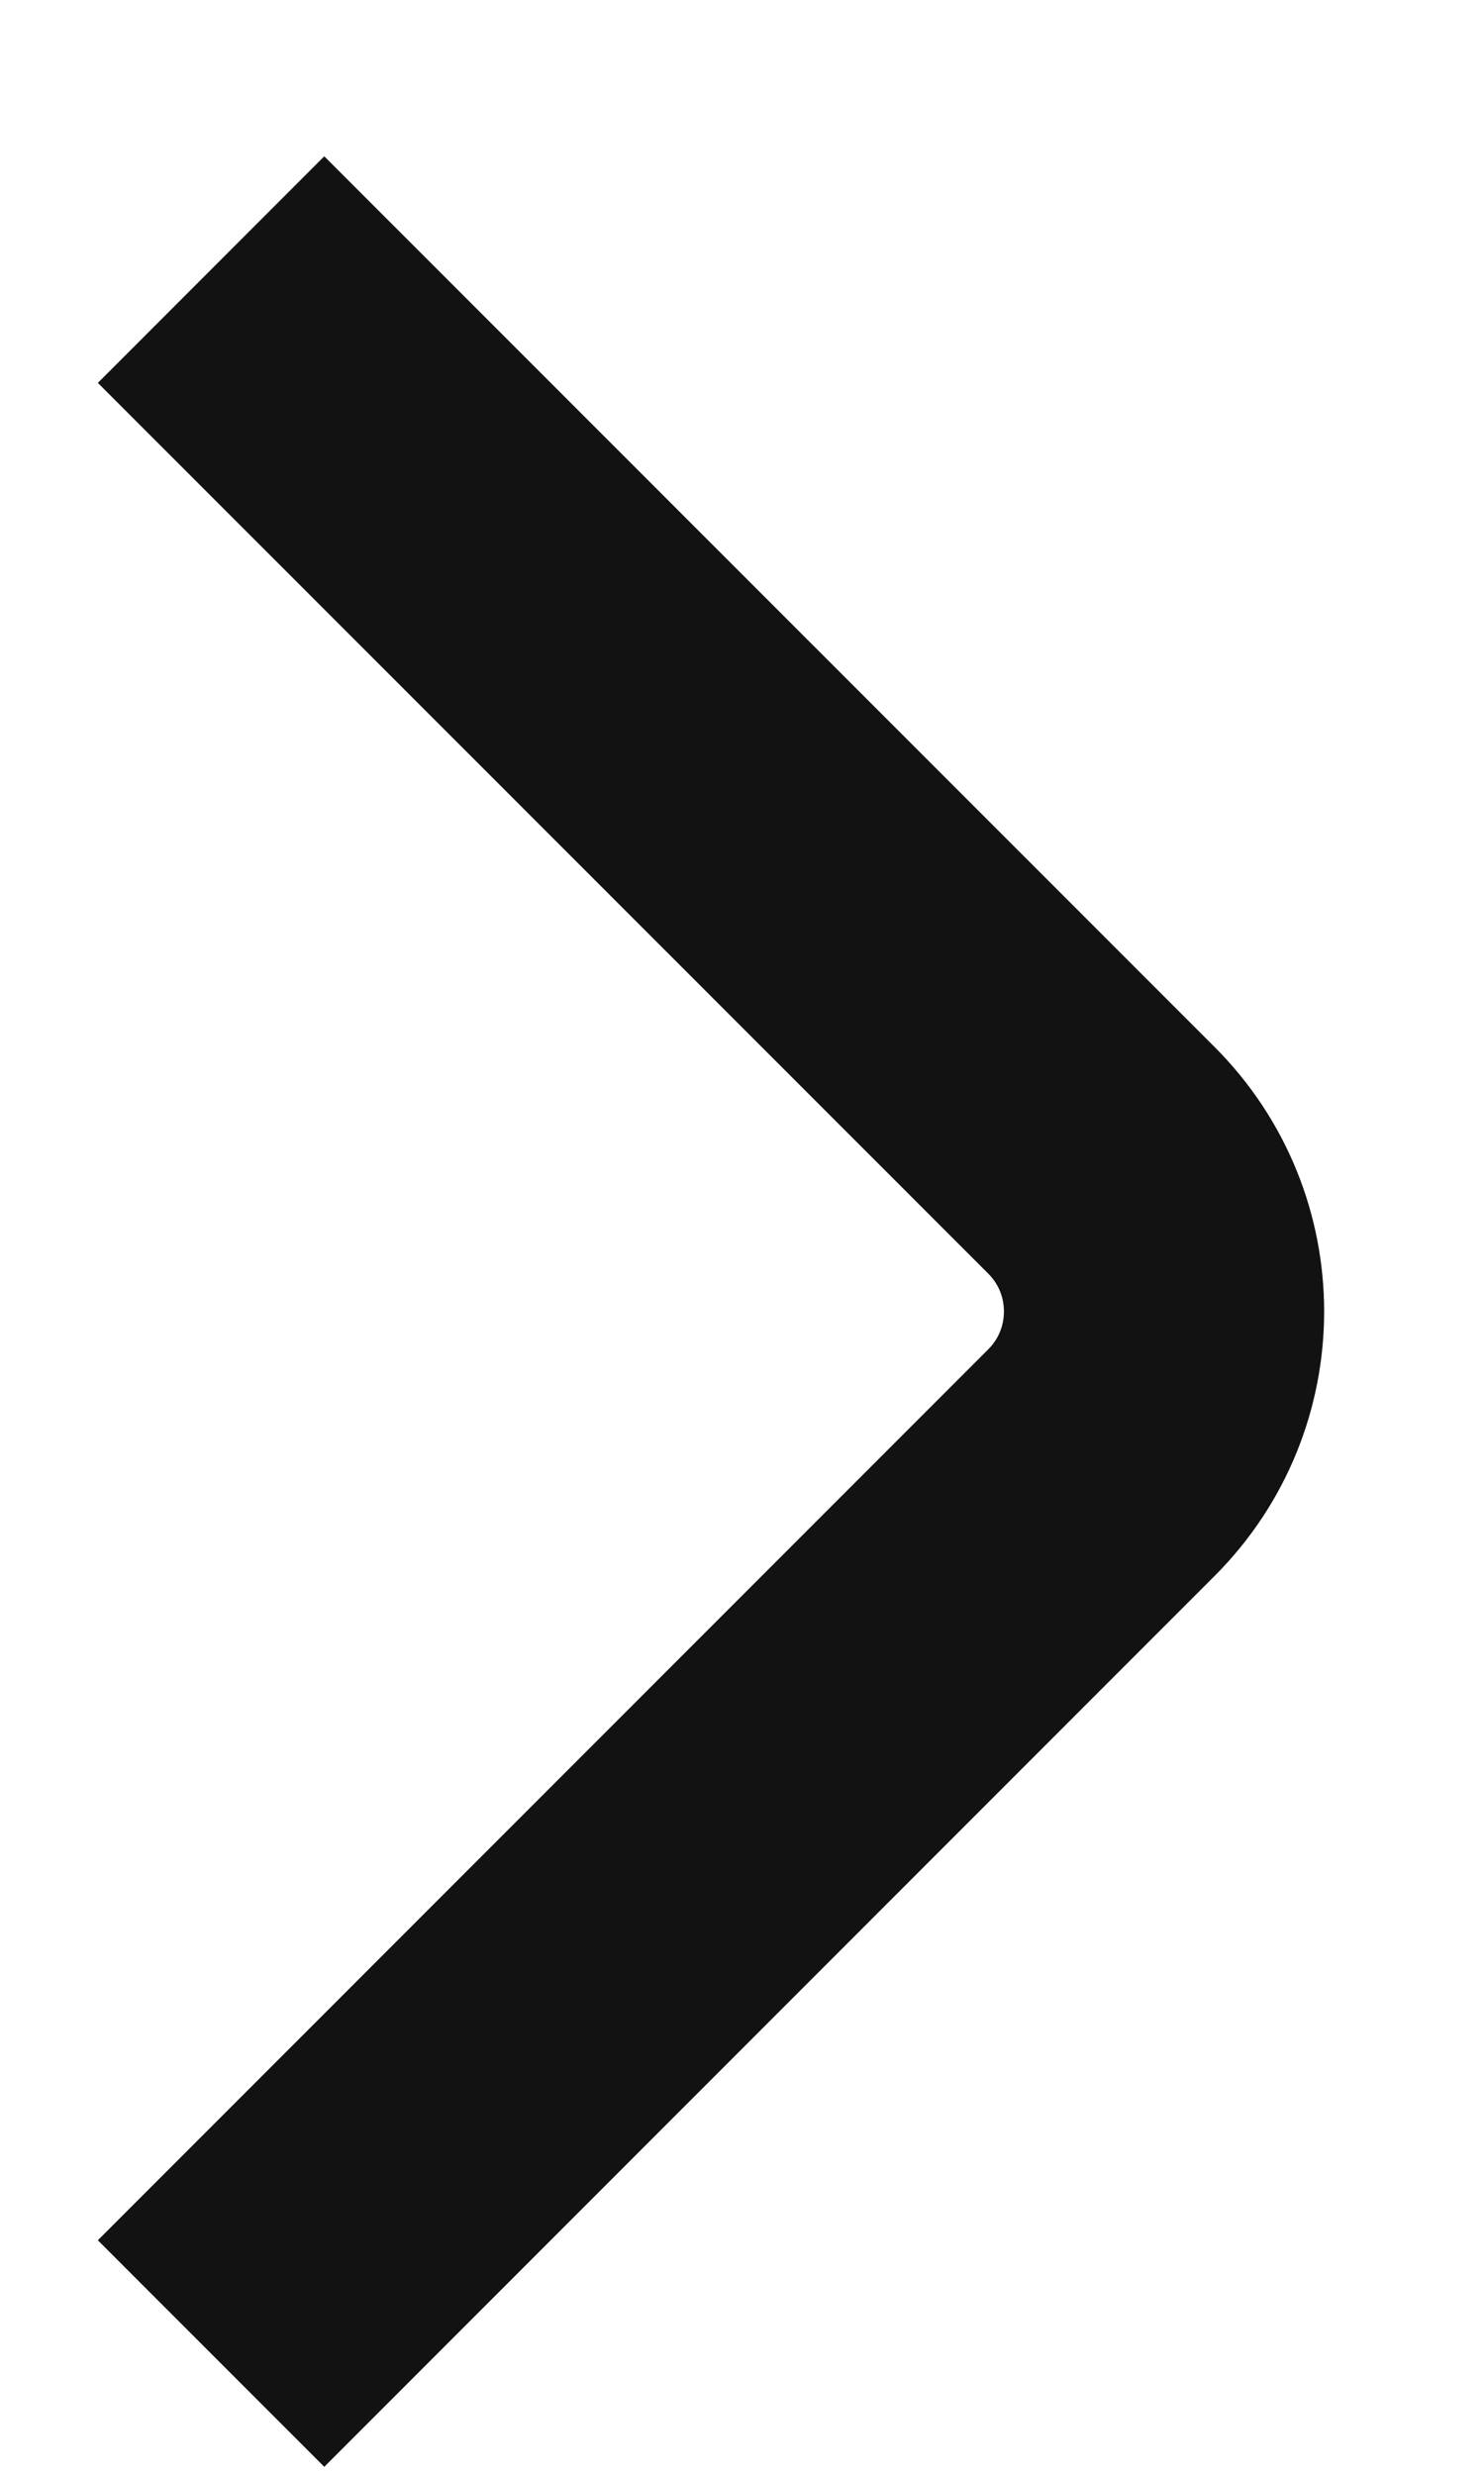 <svg width="9" height="15" viewBox="0 0 9 15" fill="none" xmlns="http://www.w3.org/2000/svg">
<path d="M1.28 14.265L6.68 8.865C7.186 8.359 7.186 7.539 6.68 7.033L1.28 1.634" stroke="#121212" stroke-width="1.942"/>
</svg>
